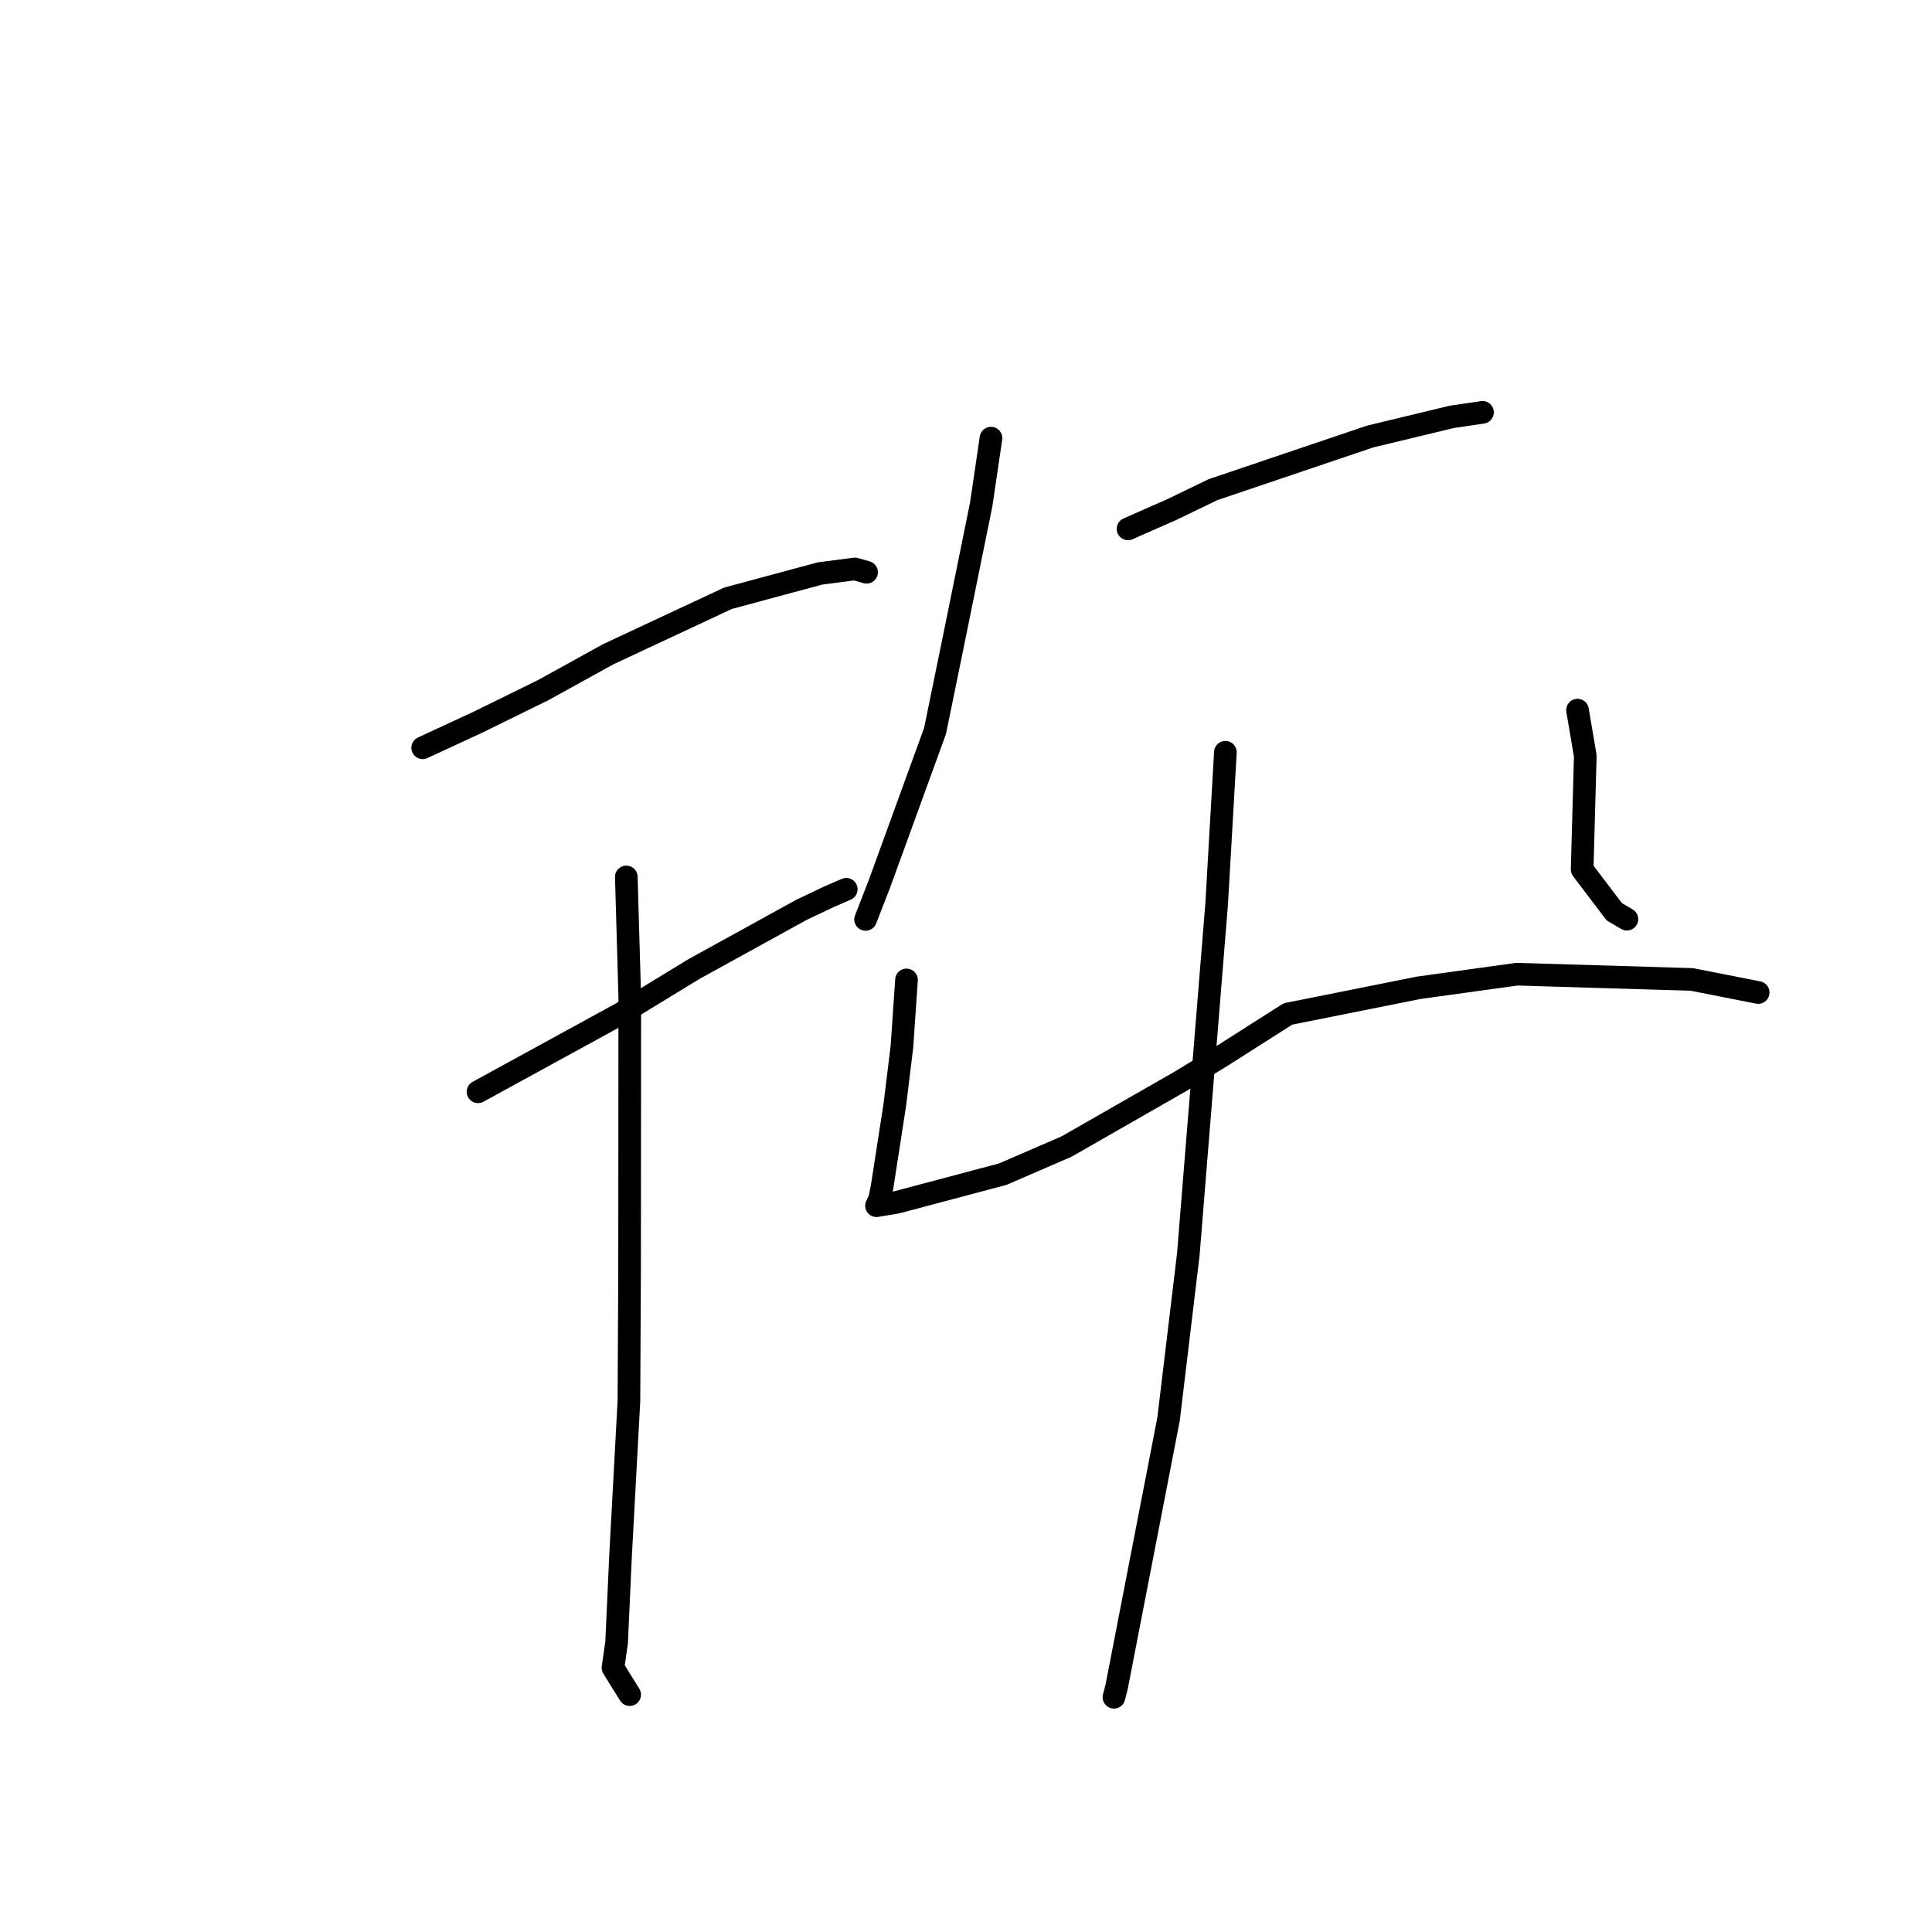 <?xml version="1.0" standalone="no"?>
    <svg width="256" height="256" xmlns="http://www.w3.org/2000/svg" version="1.1">
    <polyline stroke="black" stroke-width="3" stroke-linecap="round" fill="transparent" stroke-linejoin="round" points="56.009 99.084 63.334 95.692 71.986 91.44 80.602 86.685 96.454 79.277 108.65 75.989 113.273 75.389 114.796 75.819 114.822 75.827 114.826 75.828 " />
        <polyline stroke="black" stroke-width="3" stroke-linecap="round" fill="transparent" stroke-linejoin="round" points="63.34 144.667 82.292 134.295 91.999 128.378 106.159 120.578 109.81 118.841 112.096 117.848 112.121 117.837 112.13 117.834 112.134 117.832 " />
        <polyline stroke="black" stroke-width="3" stroke-linecap="round" fill="transparent" stroke-linejoin="round" points="82.989 116.199 83.449 132.144 83.423 167.952 83.337 185.615 82.231 206.052 81.704 217.646 81.225 220.988 83.241 224.232 83.437 224.546 " />
        <polyline stroke="black" stroke-width="3" stroke-linecap="round" fill="transparent" stroke-linejoin="round" points="131.311 58.054 130.014 66.851 126.277 85.243 123.896 96.86 116.542 117.082 114.865 121.396 114.697 121.827 " />
        <polyline stroke="black" stroke-width="3" stroke-linecap="round" fill="transparent" stroke-linejoin="round" points="149.47 70.078 155.311 67.499 160.725 64.883 181.536 57.847 192.361 55.237 196.412 54.64 196.432 54.637 196.441 54.636 " />
        <polyline stroke="black" stroke-width="3" stroke-linecap="round" fill="transparent" stroke-linejoin="round" points="120.116 129.845 119.512 138.69 118.568 146.387 116.882 157.269 116.537 158.948 116.187 159.667 116.162 159.719 116.144 159.755 116.141 159.763 118.838 159.311 132.854 155.587 141.333 151.92 156.475 143.25 161.931 139.91 170.653 134.358 187.98 130.889 201.008 129.085 224.182 129.781 232.967 131.513 " />
        <polyline stroke="black" stroke-width="3" stroke-linecap="round" fill="transparent" stroke-linejoin="round" points="209.03 94.094 210.059 100.176 209.643 115.202 213.896 120.81 215.573 121.796 " />
        <polyline stroke="black" stroke-width="3" stroke-linecap="round" fill="transparent" stroke-linejoin="round" points="162.37 99.676 161.218 119.705 157.456 166.224 154.842 188.03 147.961 223.506 147.605 224.896 " />
        </svg>
